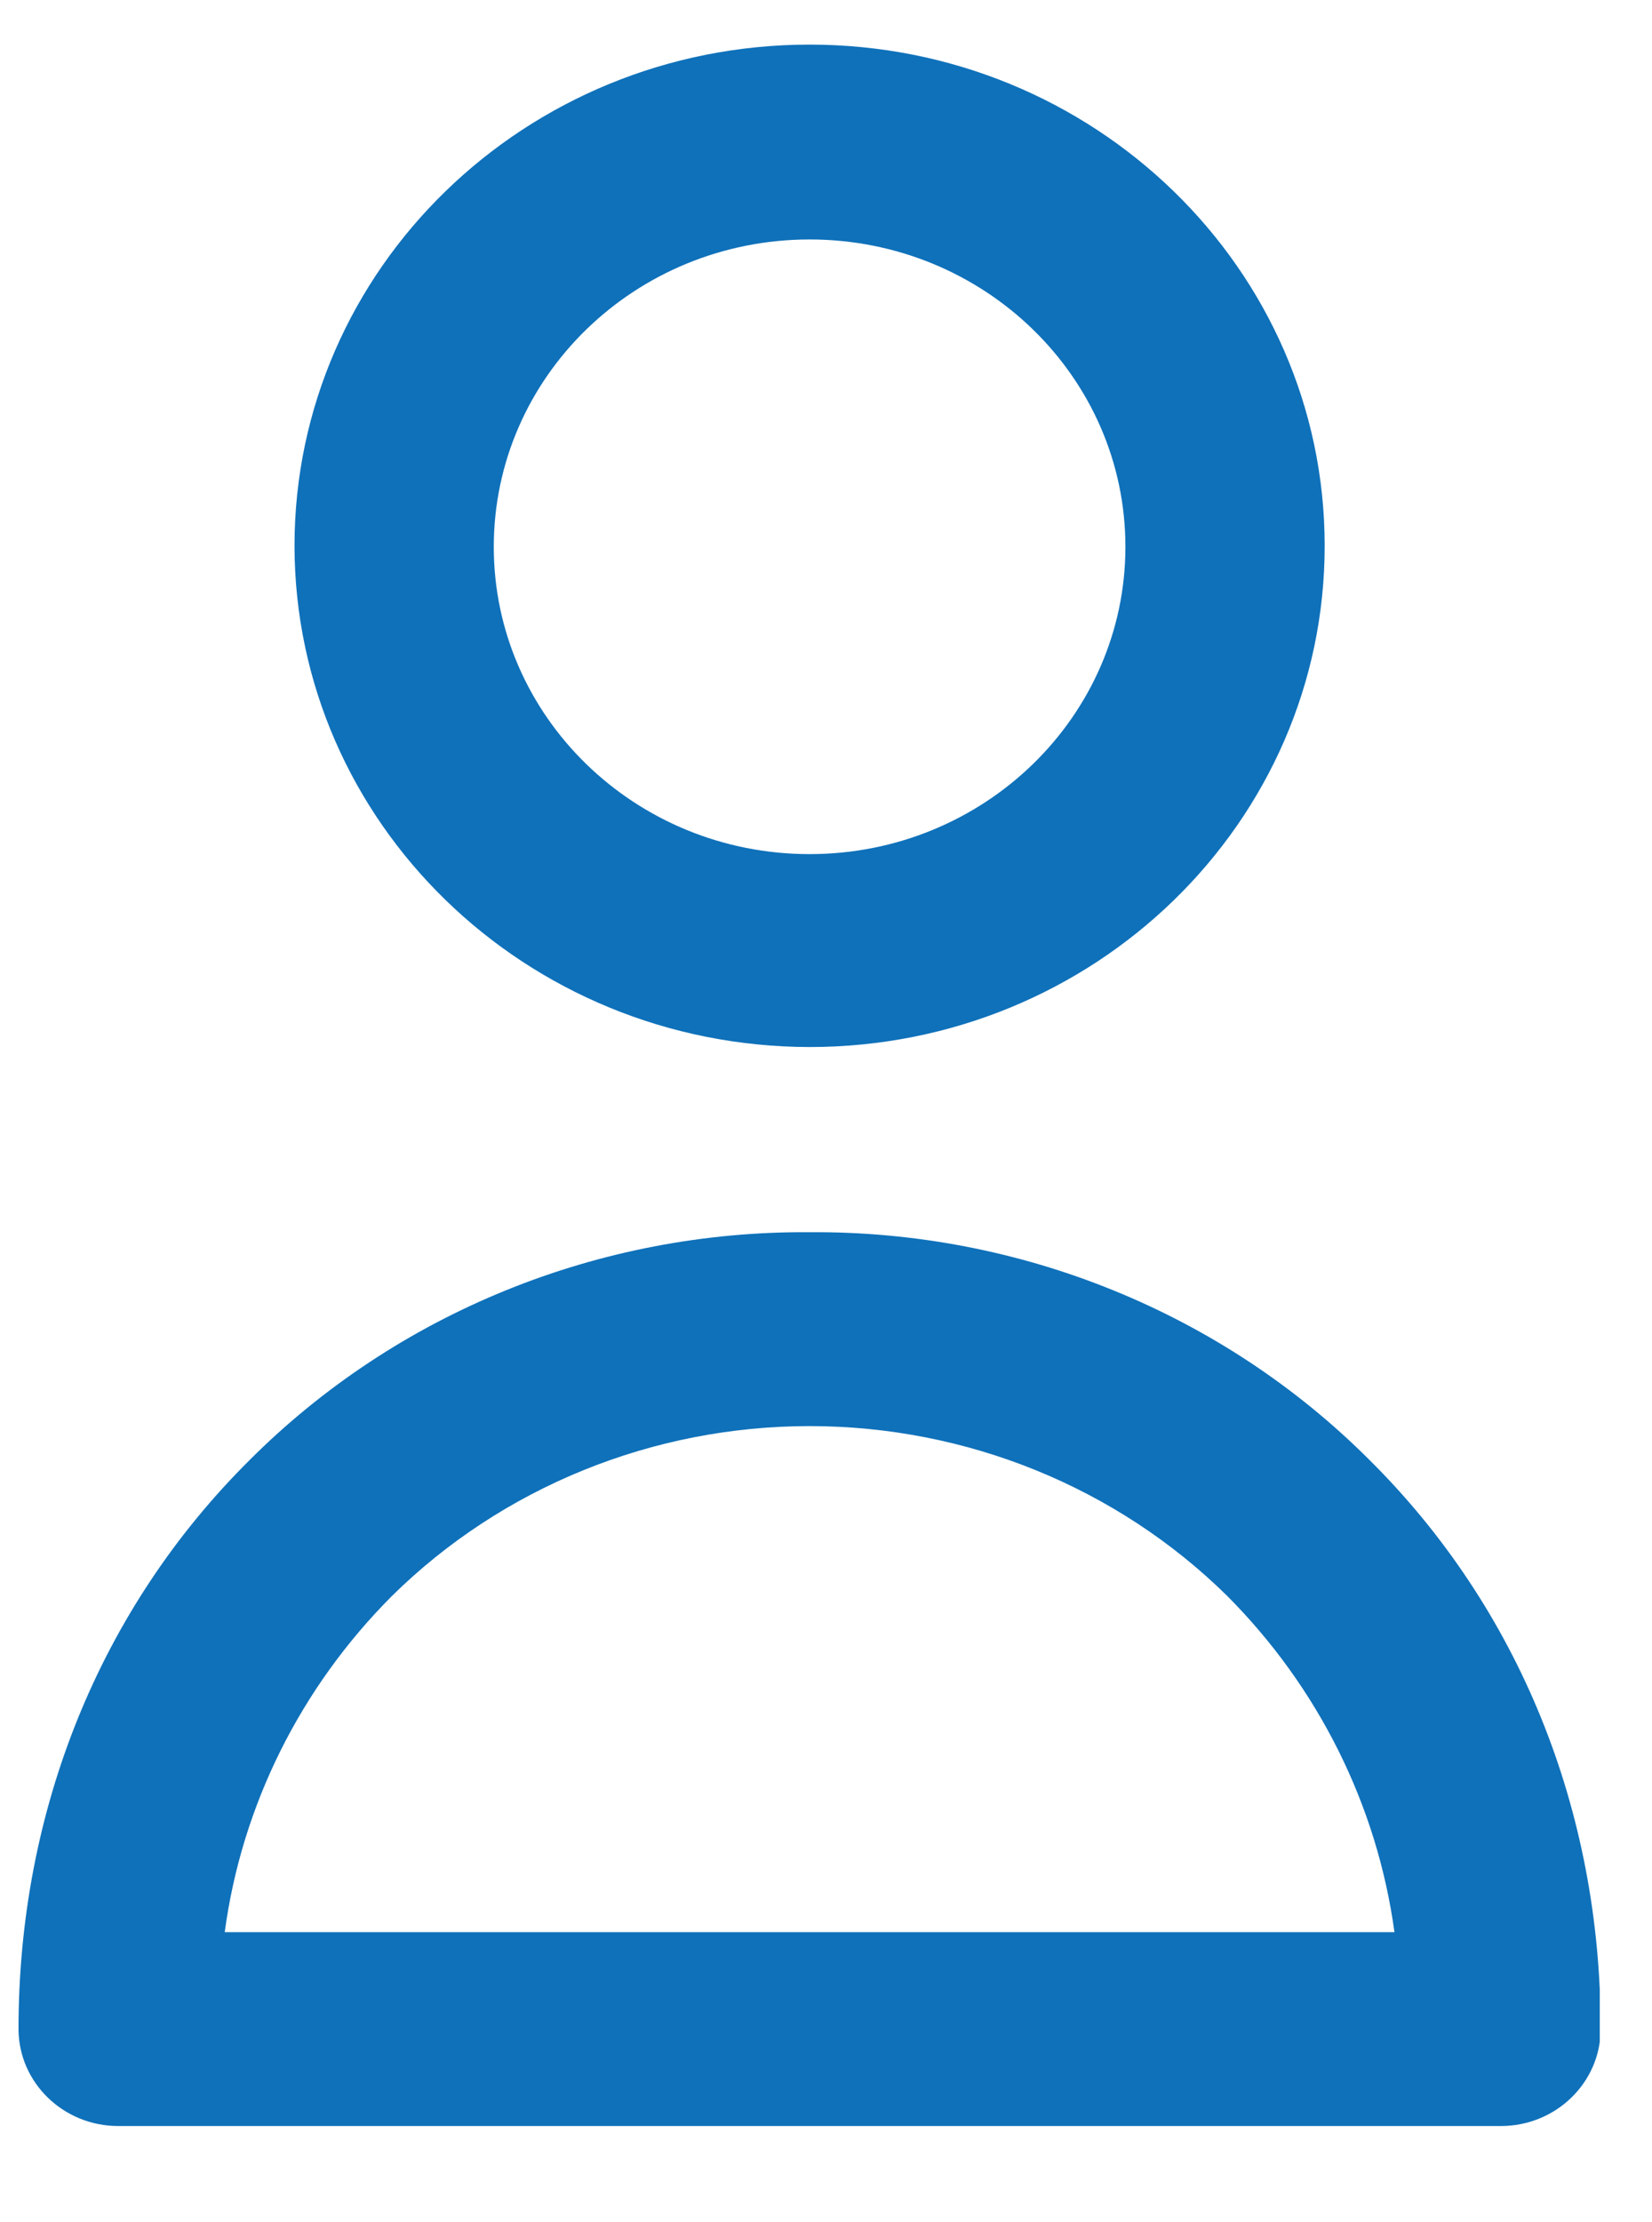 <svg width="29" height="39" viewBox="0 0 29 39" fill="none" xmlns="http://www.w3.org/2000/svg">
<g clip-path="url(#clip0)">
<path d="M14.212 18.377C19.206 18.377 23.254 14.438 23.254 9.58C23.254 4.721 19.206 0.783 14.212 0.783C9.218 0.783 5.17 4.721 5.17 9.58C5.176 14.436 9.221 18.37 14.212 18.377ZM14.212 4.203C17.274 4.203 19.756 6.617 19.756 9.597C19.756 12.575 17.274 14.991 14.212 14.991C11.15 14.991 8.668 12.575 8.668 9.597C8.669 6.618 11.15 4.204 14.212 4.203Z" fill="#0F71BA"/>
<path d="M14.212 21.627C10.512 21.6 6.962 23.045 4.383 25.625C1.759 28.229 0.325 31.768 0.325 35.614C0.328 36.552 1.109 37.313 2.074 37.315H26.35C27.315 37.313 28.096 36.552 28.099 35.614C28.099 31.768 26.665 28.229 24.041 25.625C21.463 23.045 17.912 21.6 14.212 21.627ZM3.945 33.912C4.244 31.687 5.276 29.617 6.884 28.008C8.819 26.102 11.459 25.03 14.212 25.03C16.965 25.03 19.605 26.102 21.54 28.008C23.145 29.618 24.175 31.688 24.479 33.912H3.945Z" fill="#0F71BA"/>
</g>
<defs>
<clipPath id="clip0">
<rect width="28" height="38" fill="white" transform="translate(0.083 0.116)"/>
</clipPath>
</defs>
</svg>
